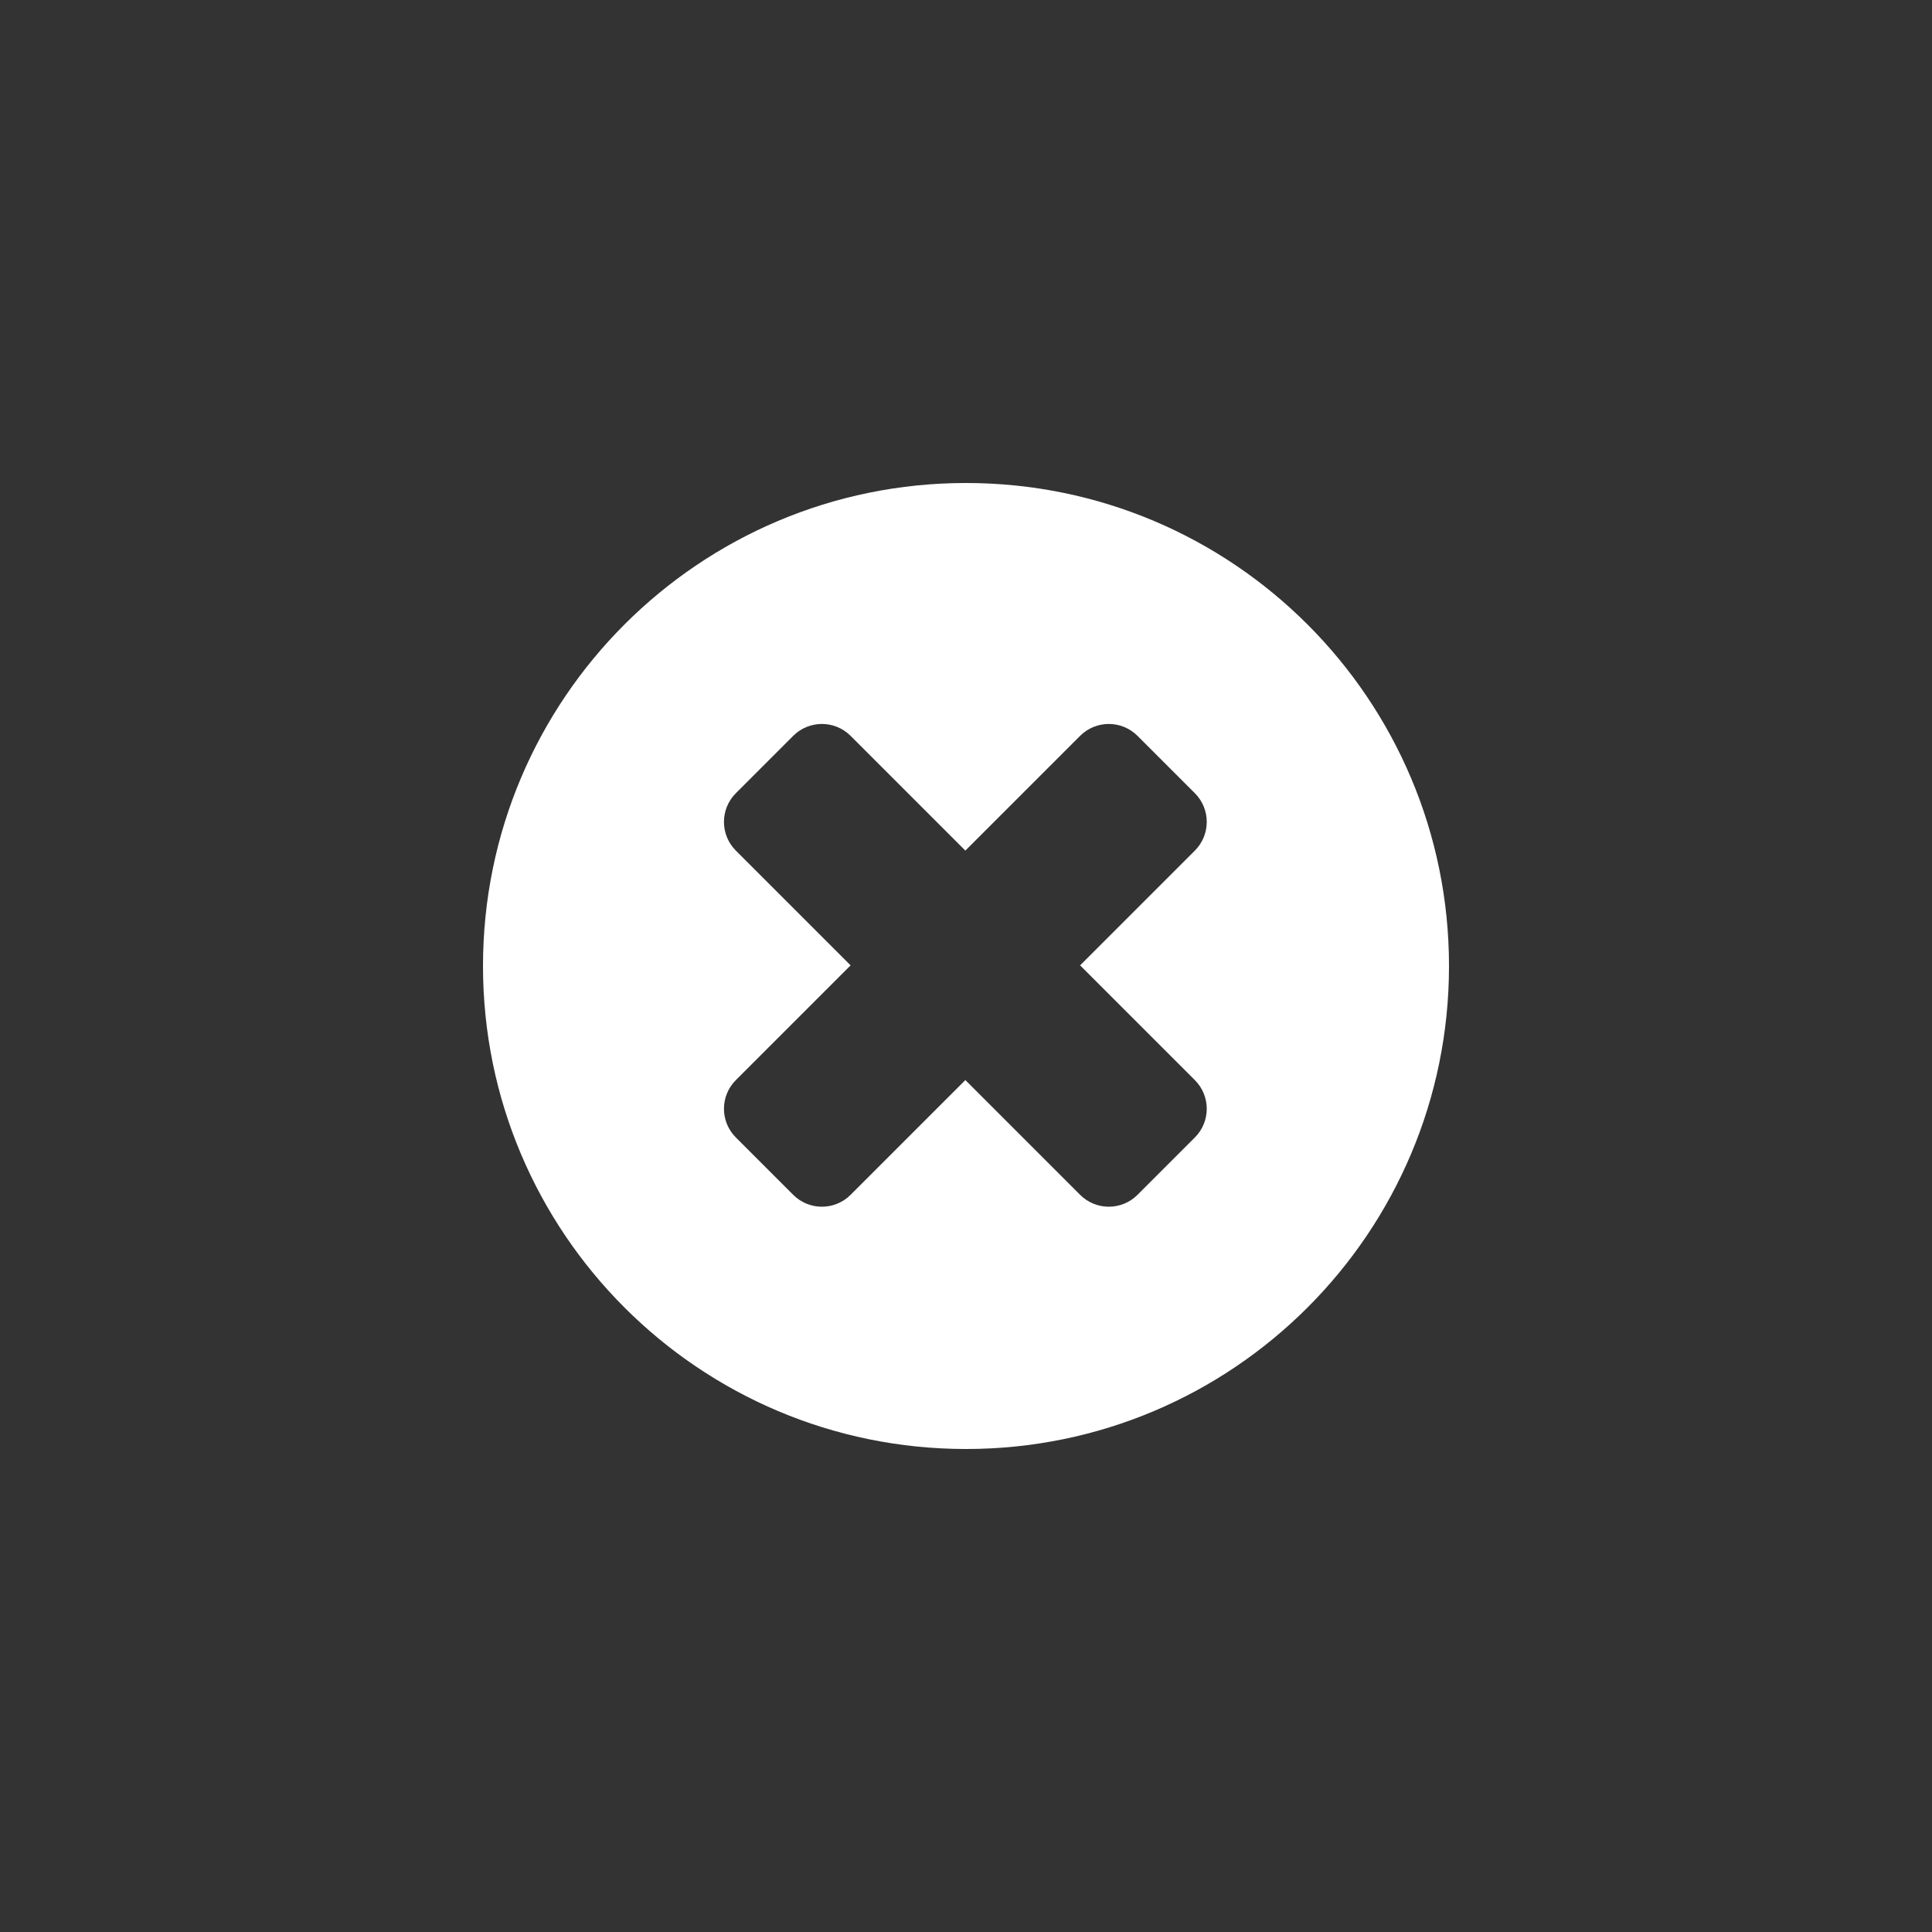 <?xml version="1.0" encoding="utf-8"?>
<!-- Generator: Adobe Illustrator 15.1.0, SVG Export Plug-In  -->
<!DOCTYPE svg PUBLIC "-//W3C//DTD SVG 1.1//EN" "http://www.w3.org/Graphics/SVG/1.1/DTD/svg11.dtd">
<svg version="1.1"
	 xmlns="http://www.w3.org/2000/svg" xmlns:xlink="http://www.w3.org/1999/xlink" xmlns:a="http://ns.adobe.com/AdobeSVGViewerExtensions/3.0/"
	 x="0px" y="0px" width="48px" height="48px" viewBox="0 0 48 48" overflow="visible" enable-background="new 0 0 48 48"
	 xml:space="preserve">
<rect x="0" y="0" width="48" height="48" fill="#333333" stroke="none"/>
<defs>
</defs>
<path fill-rule="evenodd" clip-rule="evenodd" fill="#FFFFFF" d="M24,12c-6.627,0-12,5.373-12,12s5.373,12,12,12s12-5.373,12-12
	S30.627,12,24,12z M29.686,26.835c0.394,0.394,0.394,1.032,0,1.425l-1.425,1.425c-0.394,0.394-1.032,0.394-1.426,0l-2.851-2.851
	l-2.851,2.851c-0.394,0.394-1.032,0.394-1.426,0l-1.425-1.425c-0.394-0.394-0.394-1.032,0-1.425l2.851-2.851l-2.851-2.851
	c-0.394-0.394-0.394-1.032,0-1.426l1.425-1.425c0.394-0.394,1.032-0.394,1.426,0l2.851,2.851l2.851-2.851
	c0.394-0.394,1.032-0.394,1.426,0l1.425,1.425c0.394,0.394,0.394,1.032,0,1.426l-2.851,2.851L29.686,26.835z"/>
</svg>